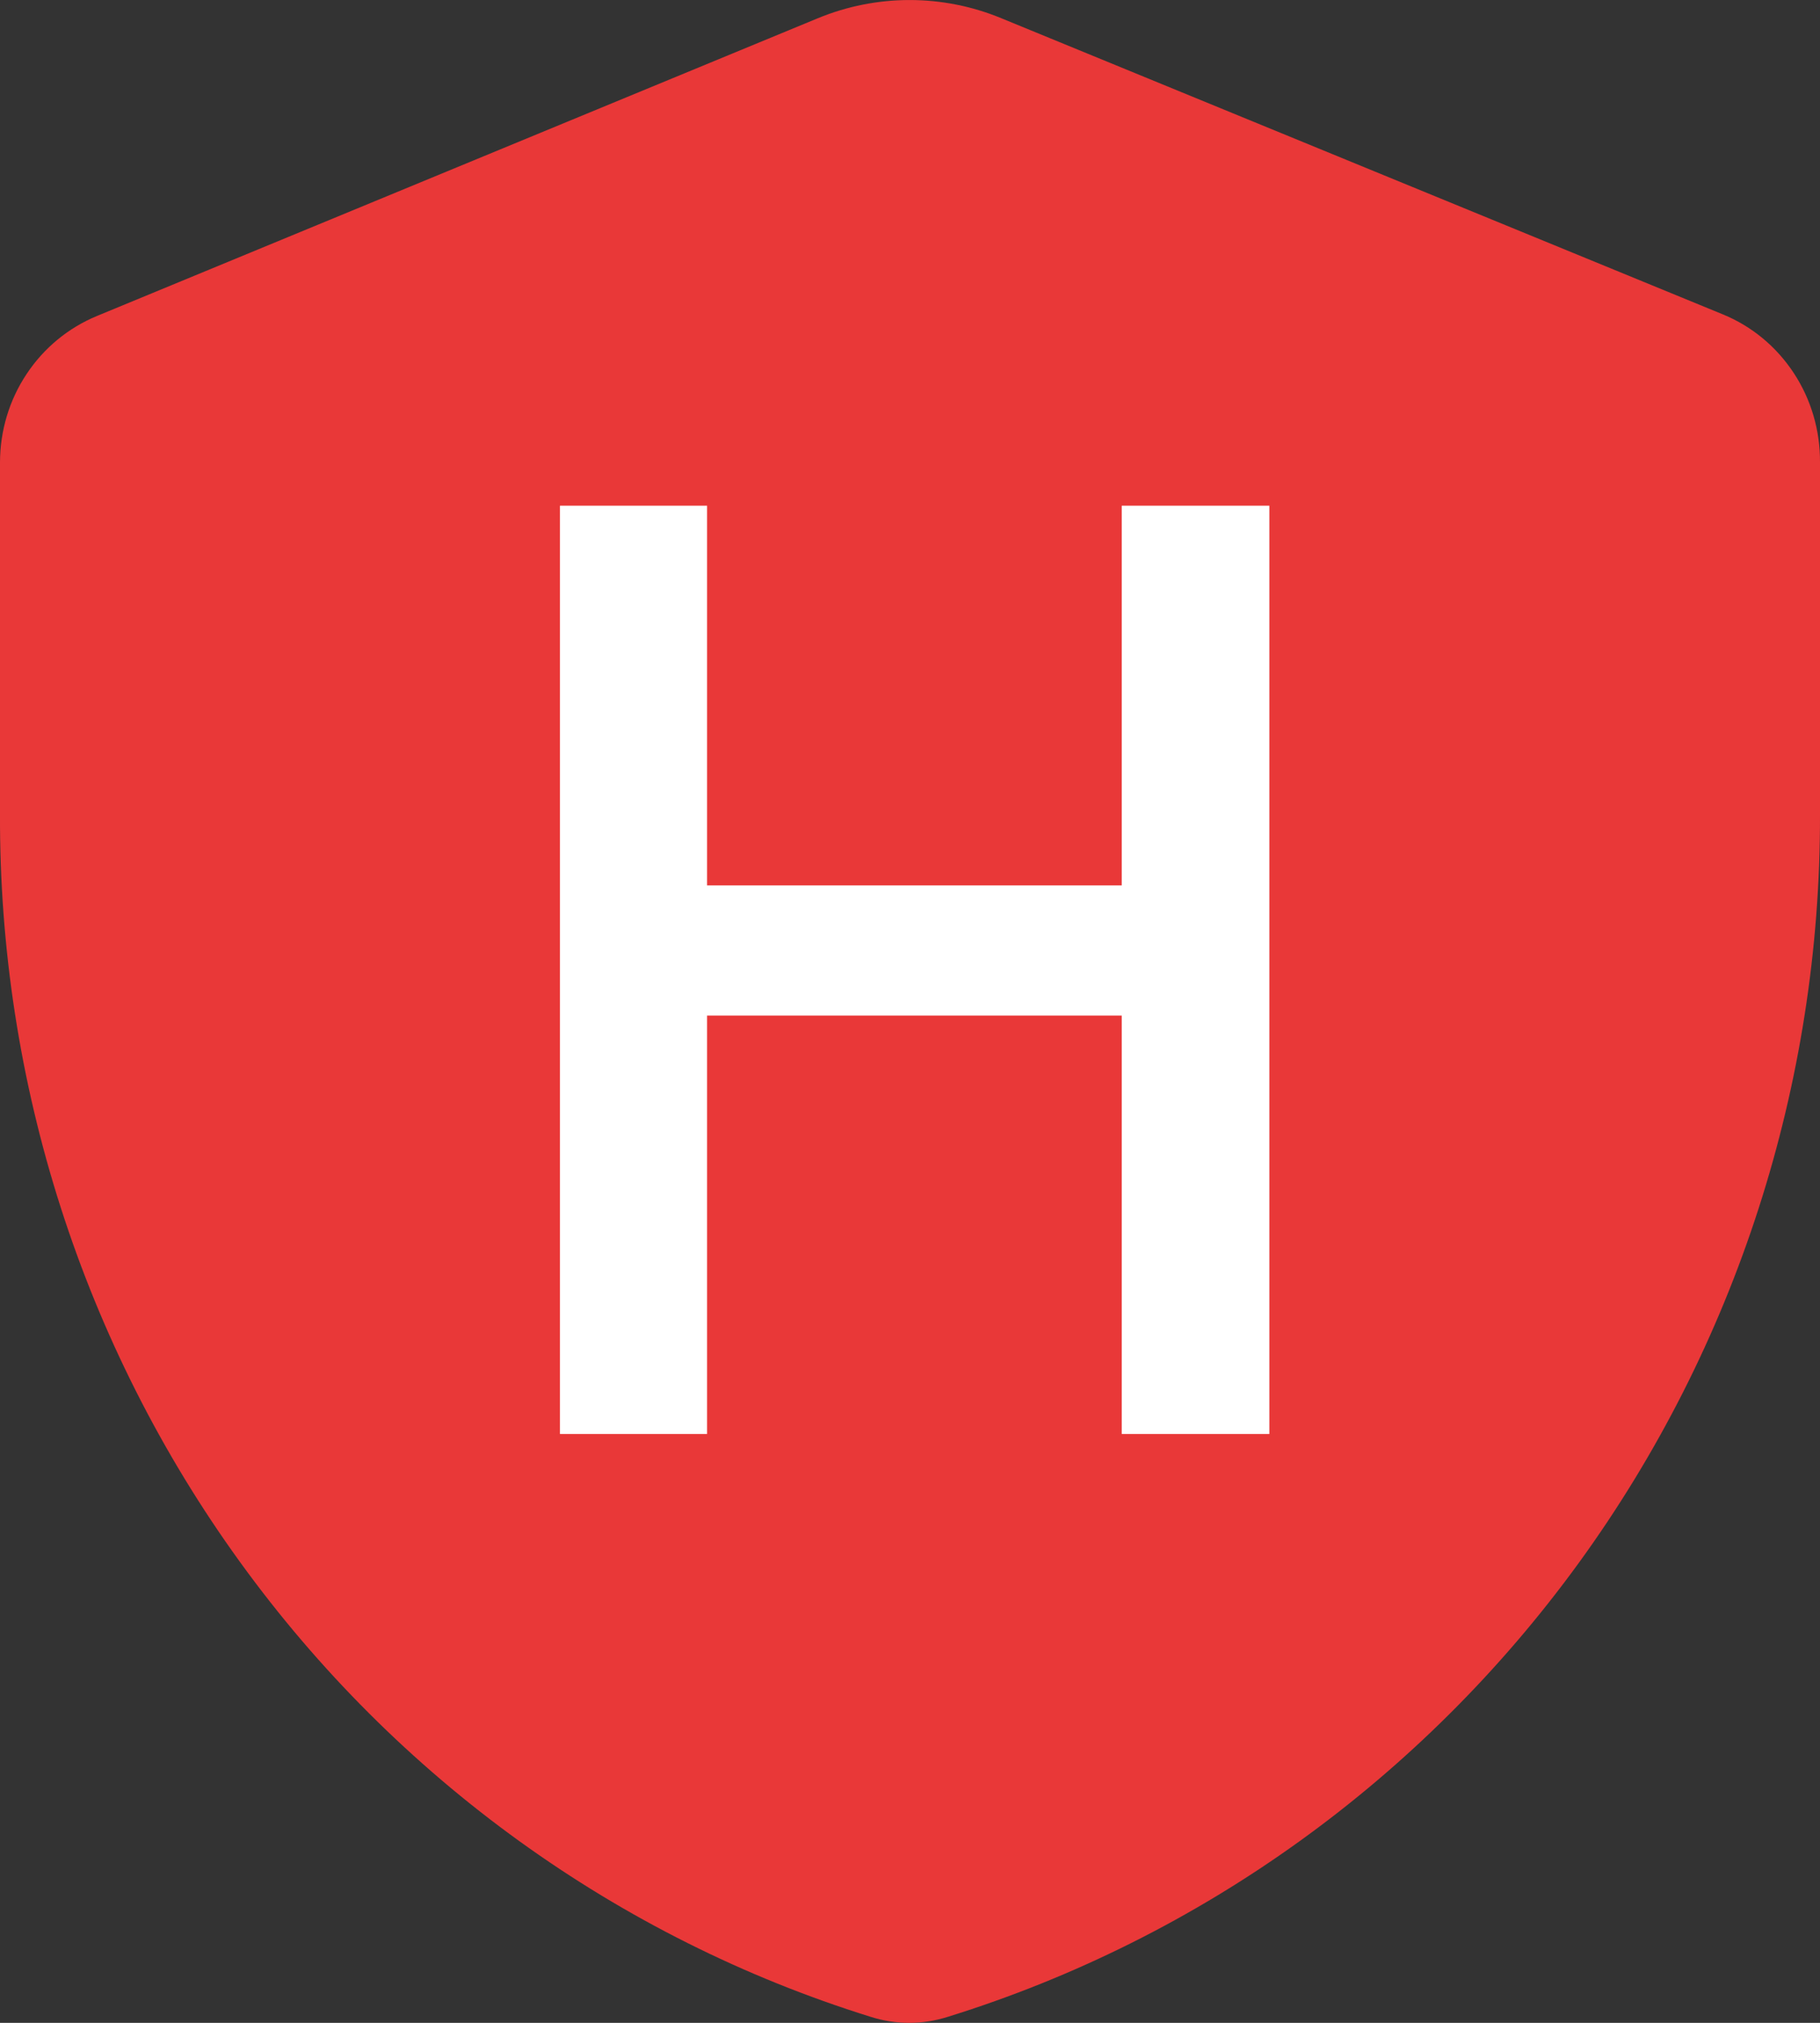 <svg width="18" height="20" viewBox="0 0 18 20" fill="none" xmlns="http://www.w3.org/2000/svg">
<rect x="0" y="0" width="18" height="20" fill="#333333" stroke="none"/>
<path fill-rule="evenodd" clip-rule="evenodd" d="M8.087 0.181C8.67 -0.06 9.323 -0.06 9.905 0.181L17.041 3.109C17.326 3.226 17.57 3.428 17.741 3.689C17.912 3.949 18.002 4.256 18 4.569V8.058C18.005 10.718 17.17 13.309 15.617 15.449C14.064 17.588 11.876 19.163 9.376 19.94C9.126 20.02 8.858 20.02 8.609 19.94C6.108 19.161 3.921 17.583 2.371 15.44C0.82 13.297 -0.011 10.704 0 8.043V4.569C0.001 4.258 0.092 3.955 0.263 3.698C0.434 3.44 0.676 3.241 0.959 3.124L8.087 0.181Z" fill="#E93838"/>
<path d="M12.554 14.178H11.094V10.041H6.993V14.178H5.538V5H6.993V8.754H11.094V5H12.554V14.178Z" fill="white"/>
</svg>
